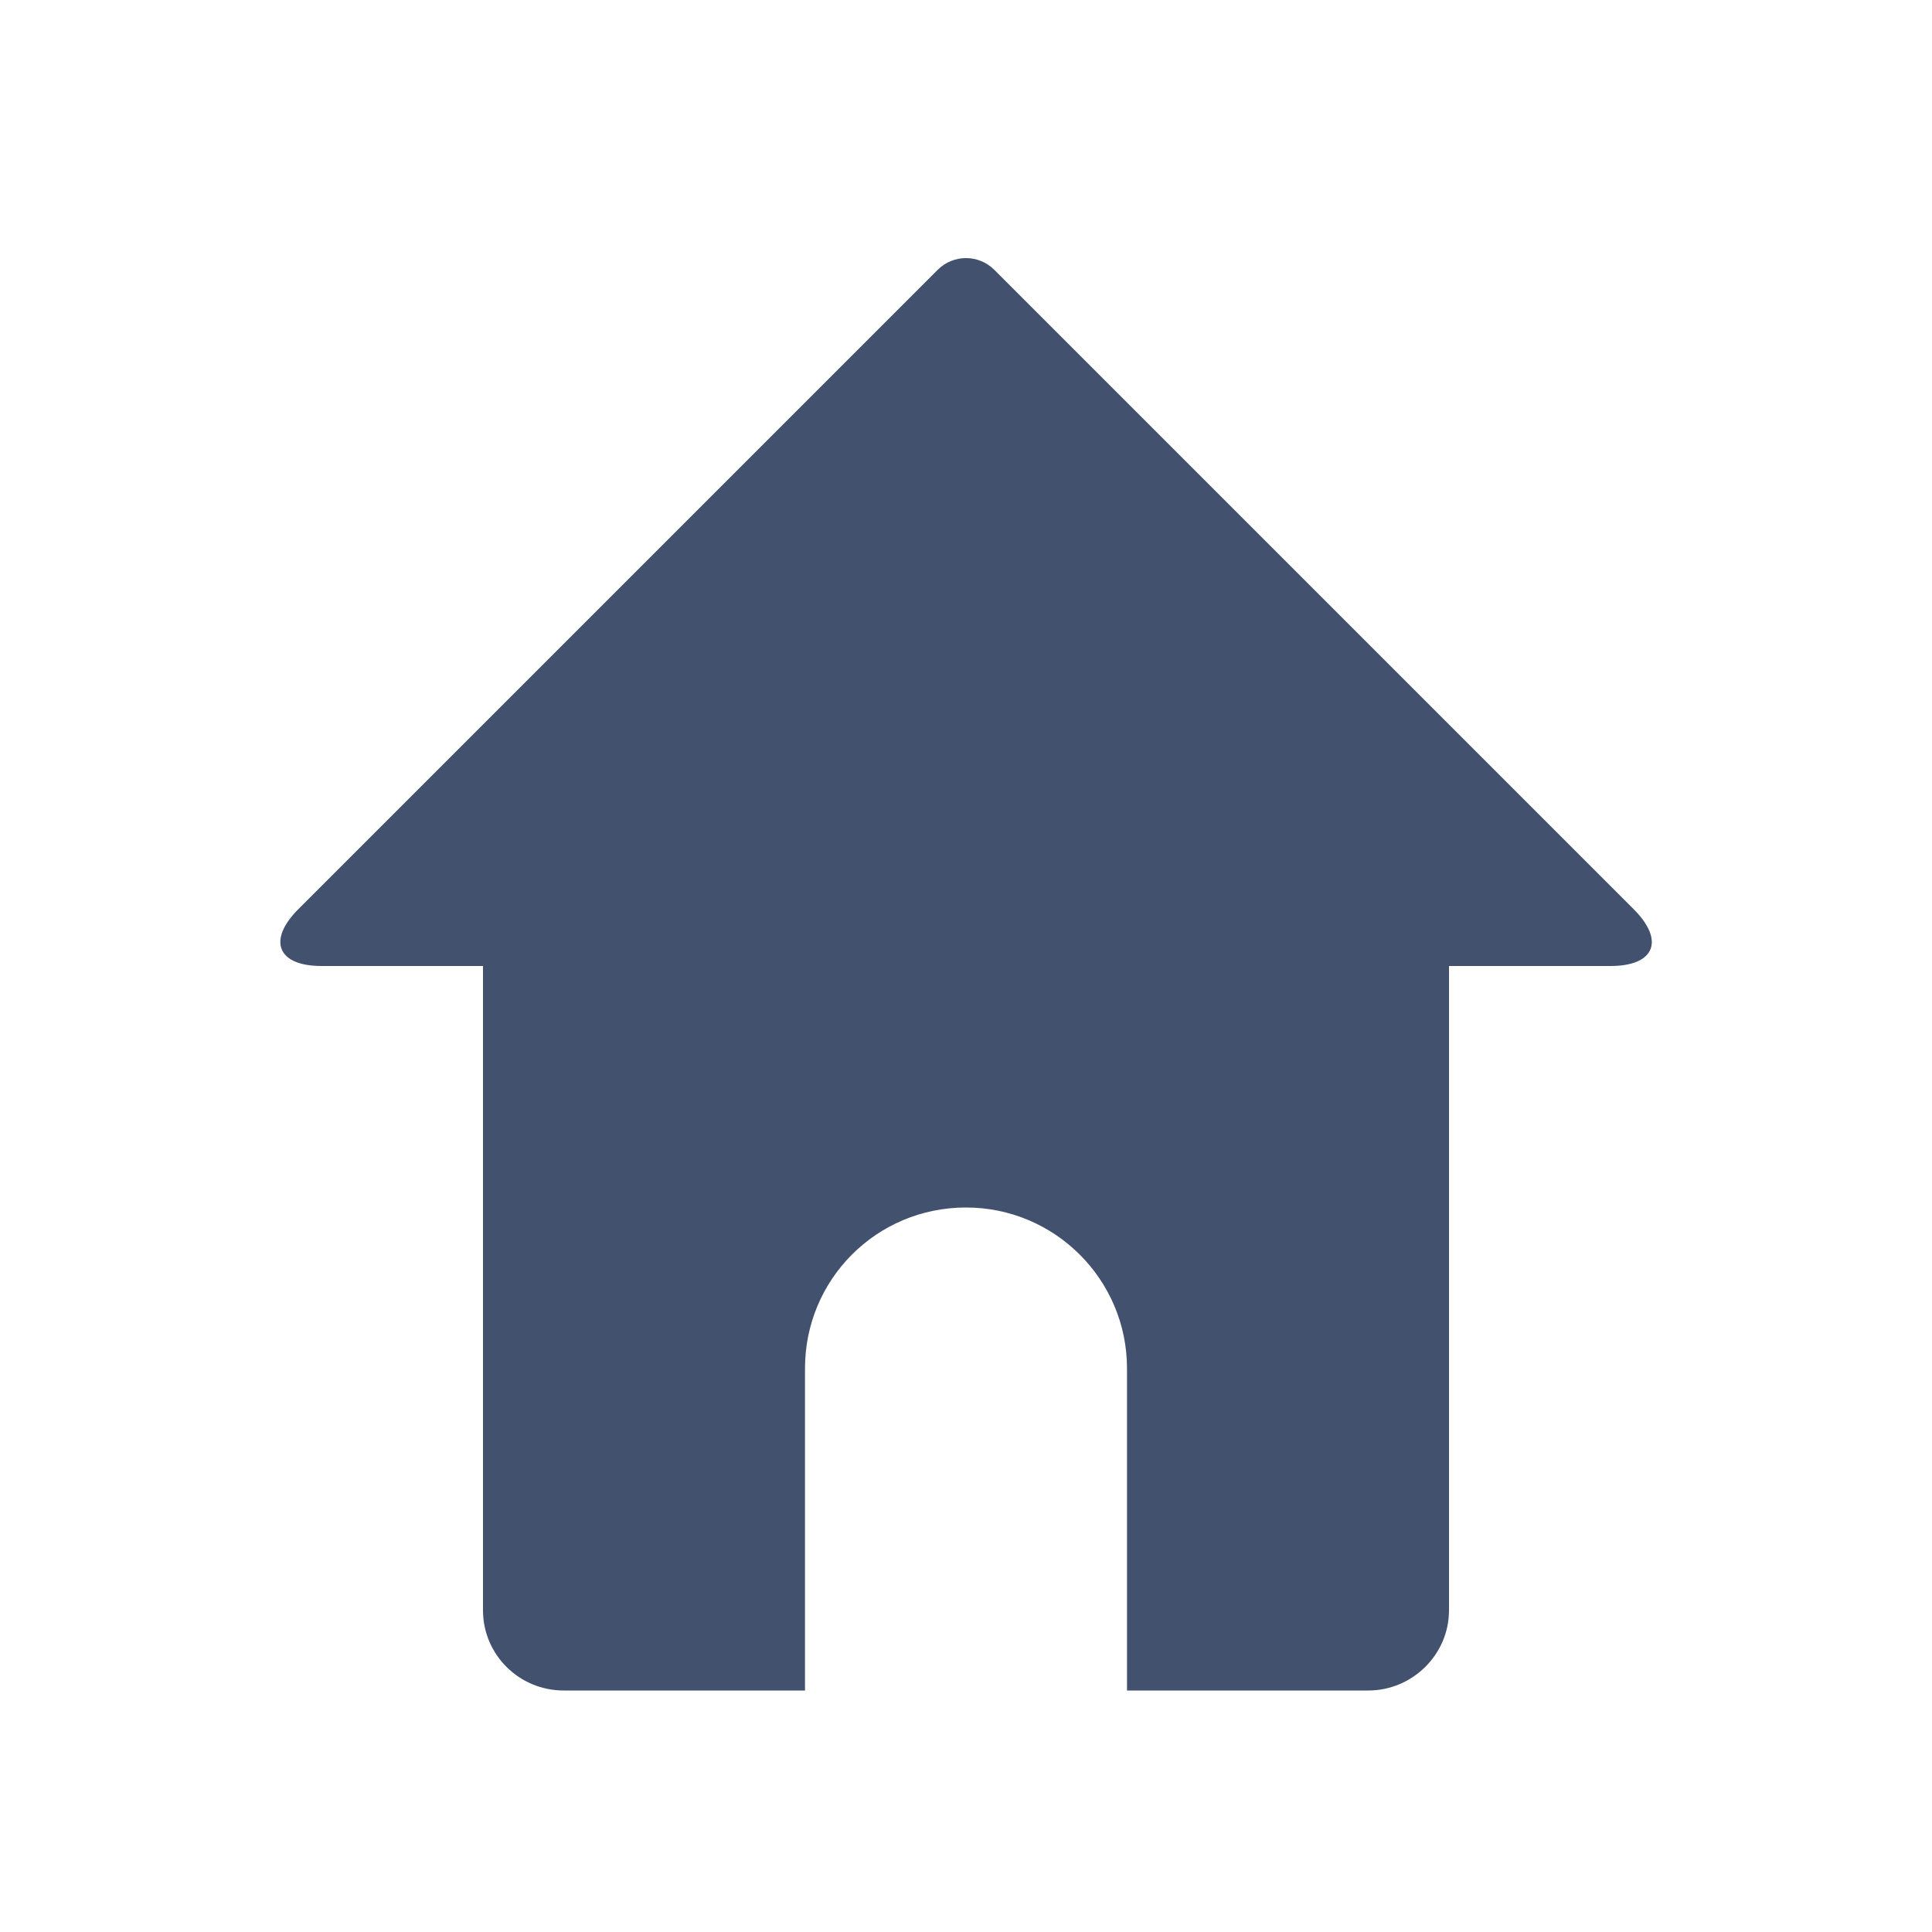 <?xml version="1.0" encoding="UTF-8" standalone="no"?>
<svg width="24px" height="24px" viewBox="0 0 24 24" version="1.1" xmlns="http://www.w3.org/2000/svg" xmlns:xlink="http://www.w3.org/1999/xlink">
    <!-- Generator: Sketch 45.1 (43504) - http://www.bohemiancoding.com/sketch -->
    <title>icons/home-filled</title>
    <desc>Created with Sketch.</desc>
    <defs></defs>
    <g id="Global" stroke="none" stroke-width="1" fill="none" fill-rule="evenodd">
        <g id="icons/home-filled" fill="#42526E">
            <path d="M18,12 L18,20.004 C18,20.554 17.544,21 16.998,21 L7.002,21 C6.449,21 6,20.555 6,20.004 L6,12 L3.993,12 C3.445,12 3.32,11.68 3.706,11.294 L11.647,3.353 C11.842,3.158 12.156,3.156 12.353,3.353 L20.294,11.294 C20.684,11.684 20.555,12 20.007,12 L18,12 Z M10,16.998 L10,21 L14,21 L14,16.998 C14,15.898 13.105,15 12,15 C10.888,15 10,15.894 10,16.998 Z" id="Combined-Shape"></path>
        </g>
    </g>
</svg>